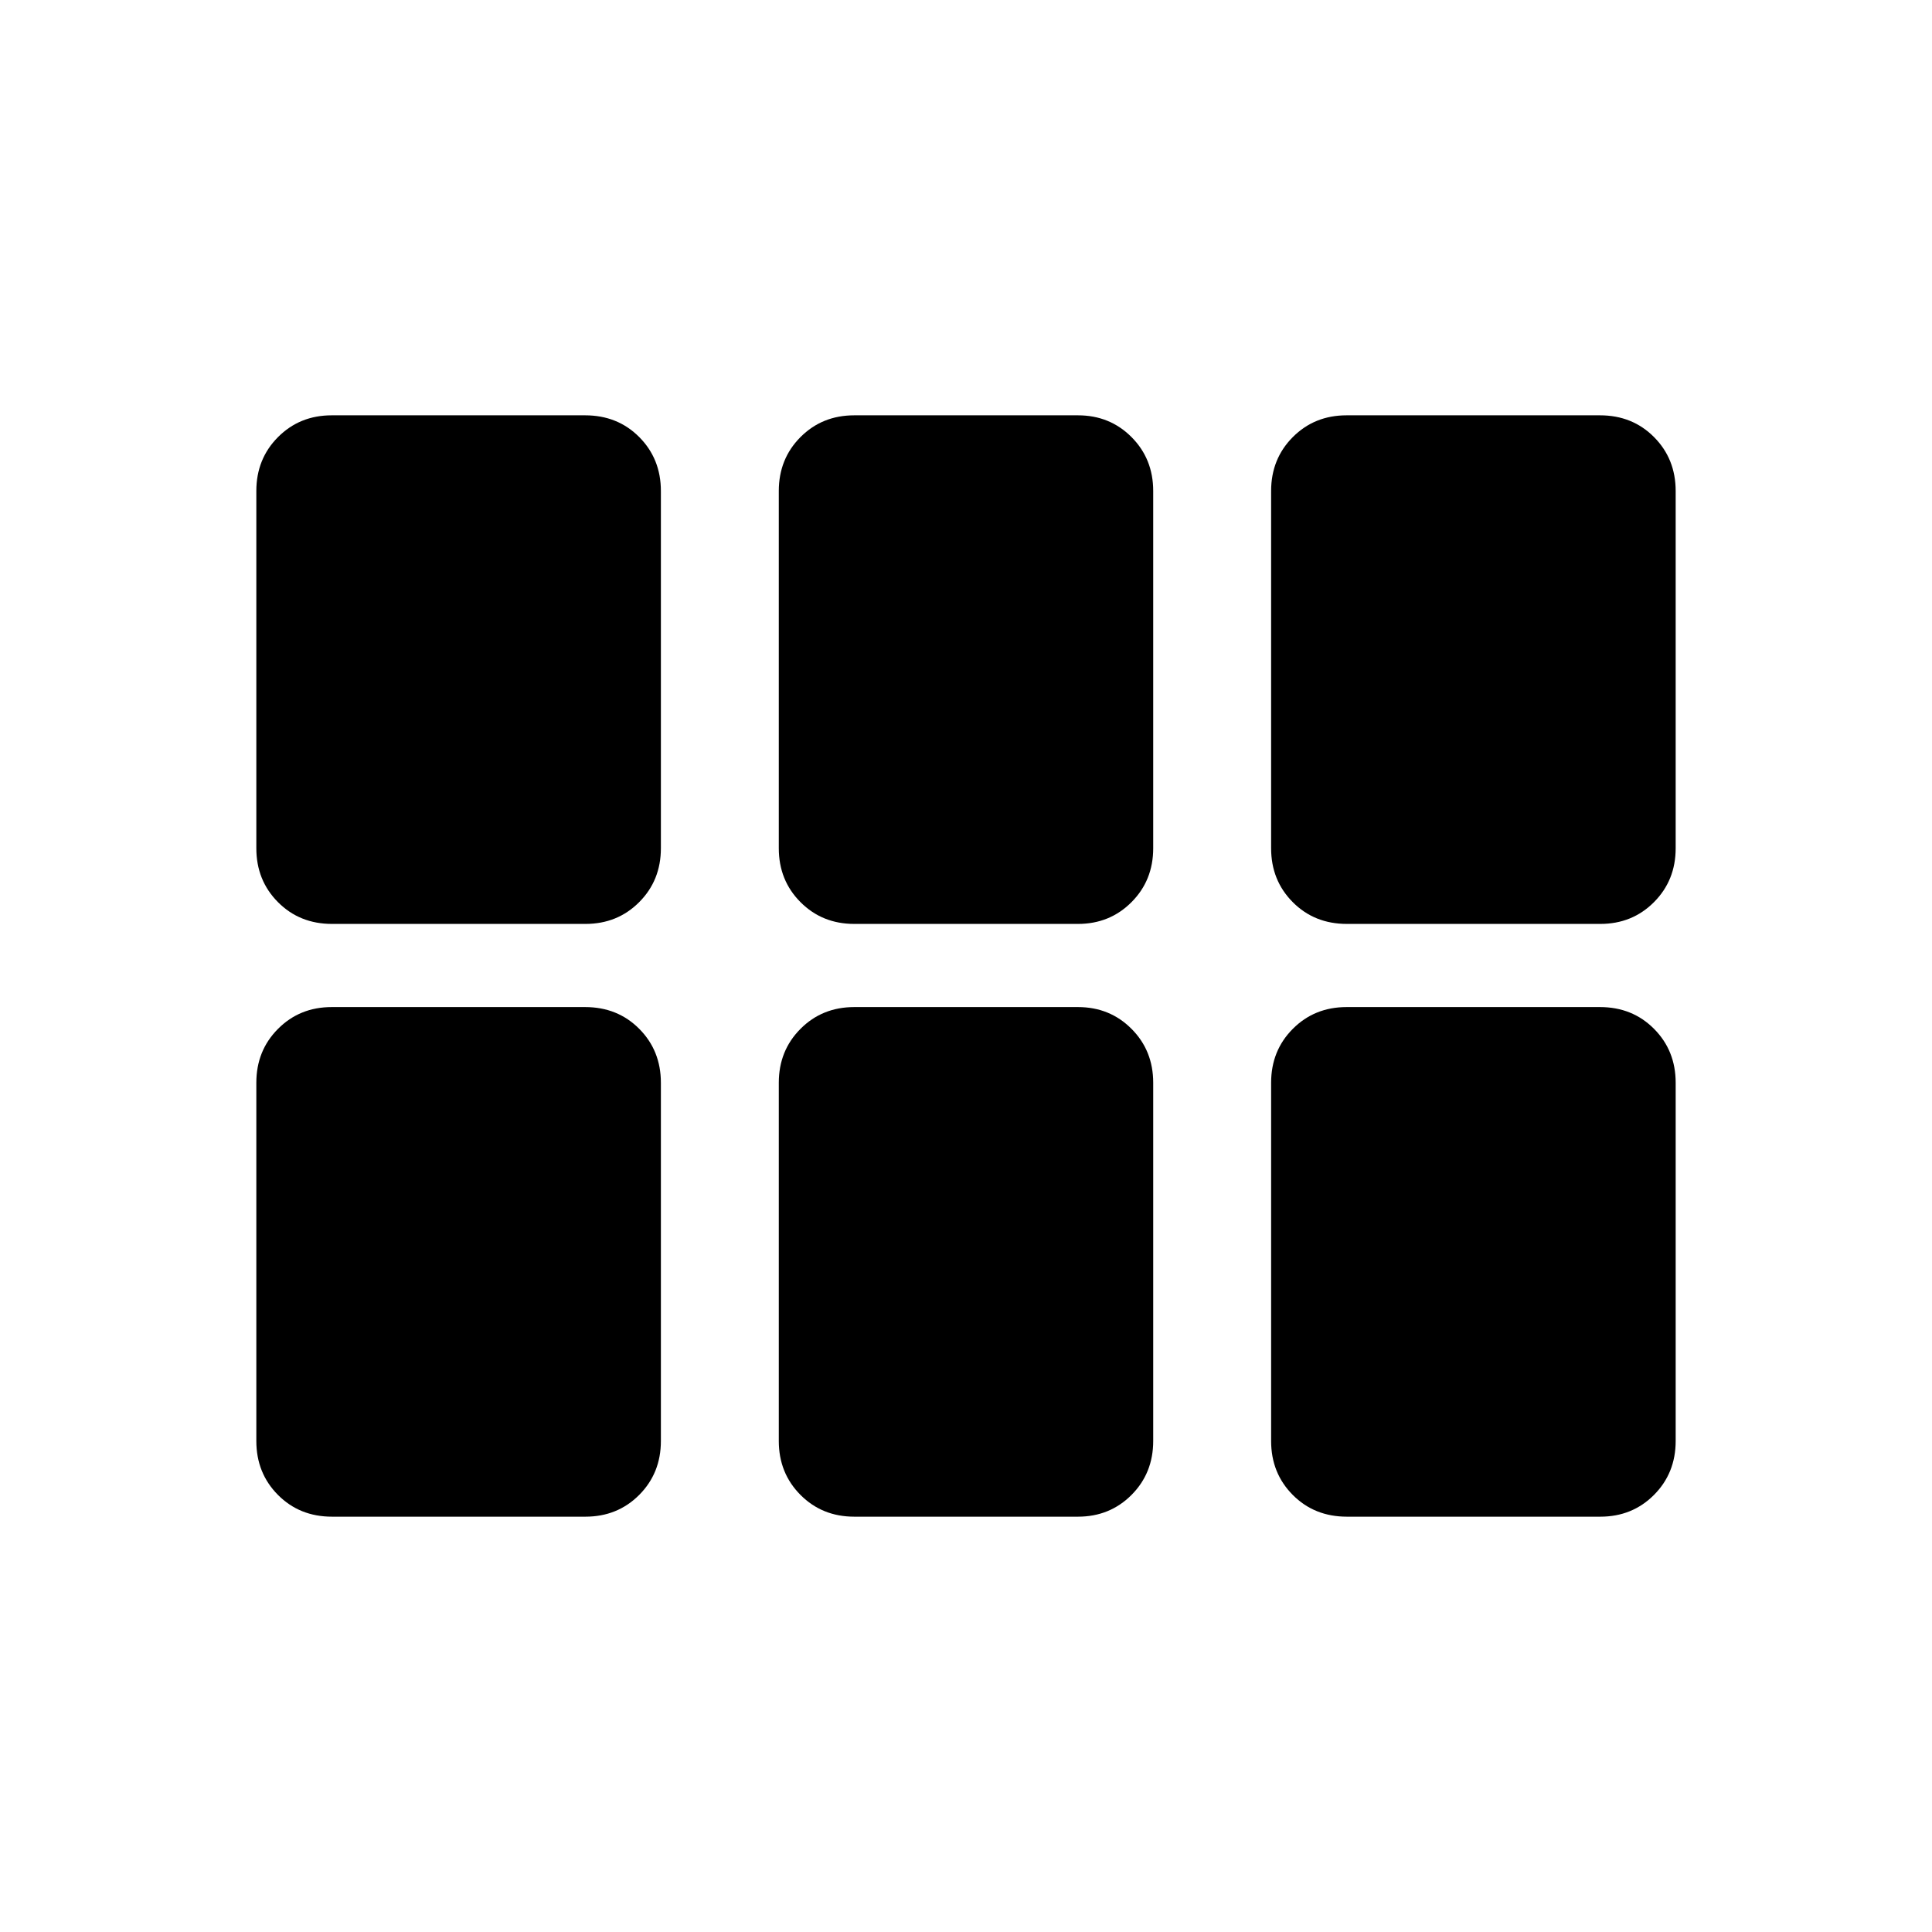 <svg xmlns="http://www.w3.org/2000/svg" height="24" viewBox="0 -960 960 960" width="24"><path d="M127.37-538.52v-177.5q0-15.98 10.78-26.8 10.78-10.81 26.67-10.81h125.92q16.15 0 26.9 10.81 10.75 10.82 10.75 26.8v177.5q0 15.98-10.78 26.79-10.78 10.82-26.72 10.82H164.97q-16.1 0-26.85-10.82-10.75-10.81-10.75-26.79Zm297.11 37.61q-15.94 0-26.72-10.82-10.78-10.81-10.78-26.79v-177.5q0-15.98 10.78-26.8 10.78-10.81 26.72-10.81h111.15q15.83 0 26.61 10.81 10.78 10.82 10.78 26.8v177.5q0 15.98-10.78 26.79-10.78 10.82-26.61 10.82H424.48Zm244.78 0q-16.15 0-26.9-10.82-10.75-10.81-10.75-26.79v-177.5q0-15.98 10.78-26.8 10.78-10.81 26.72-10.81h125.92q16.1 0 26.85 10.81 10.75 10.82 10.75 26.8v177.5q0 15.98-10.78 26.79-10.78 10.82-26.67 10.82H669.26ZM290.89-206.37H164.97q-16.1 0-26.85-10.81-10.75-10.82-10.75-26.8v-178q0-15.98 10.78-26.79 10.78-10.82 26.67-10.82h125.92q16.15 0 26.9 10.82 10.75 10.81 10.75 26.79v178q0 15.98-10.78 26.8-10.78 10.81-26.72 10.81Zm133.59 0q-15.94 0-26.72-10.81-10.78-10.82-10.78-26.8v-178q0-15.98 10.78-26.79 10.78-10.82 26.72-10.82h111.15q15.83 0 26.61 10.82 10.78 10.81 10.78 26.79v178q0 15.98-10.78 26.8-10.78 10.81-26.61 10.81H424.48Zm244.78 0q-16.15 0-26.9-10.81-10.75-10.82-10.75-26.8v-178q0-15.98 10.78-26.79 10.78-10.82 26.72-10.82h125.92q16.1 0 26.85 10.82 10.75 10.81 10.75 26.79v178q0 15.98-10.78 26.8-10.78 10.81-26.67 10.81H669.26Z"/></svg>